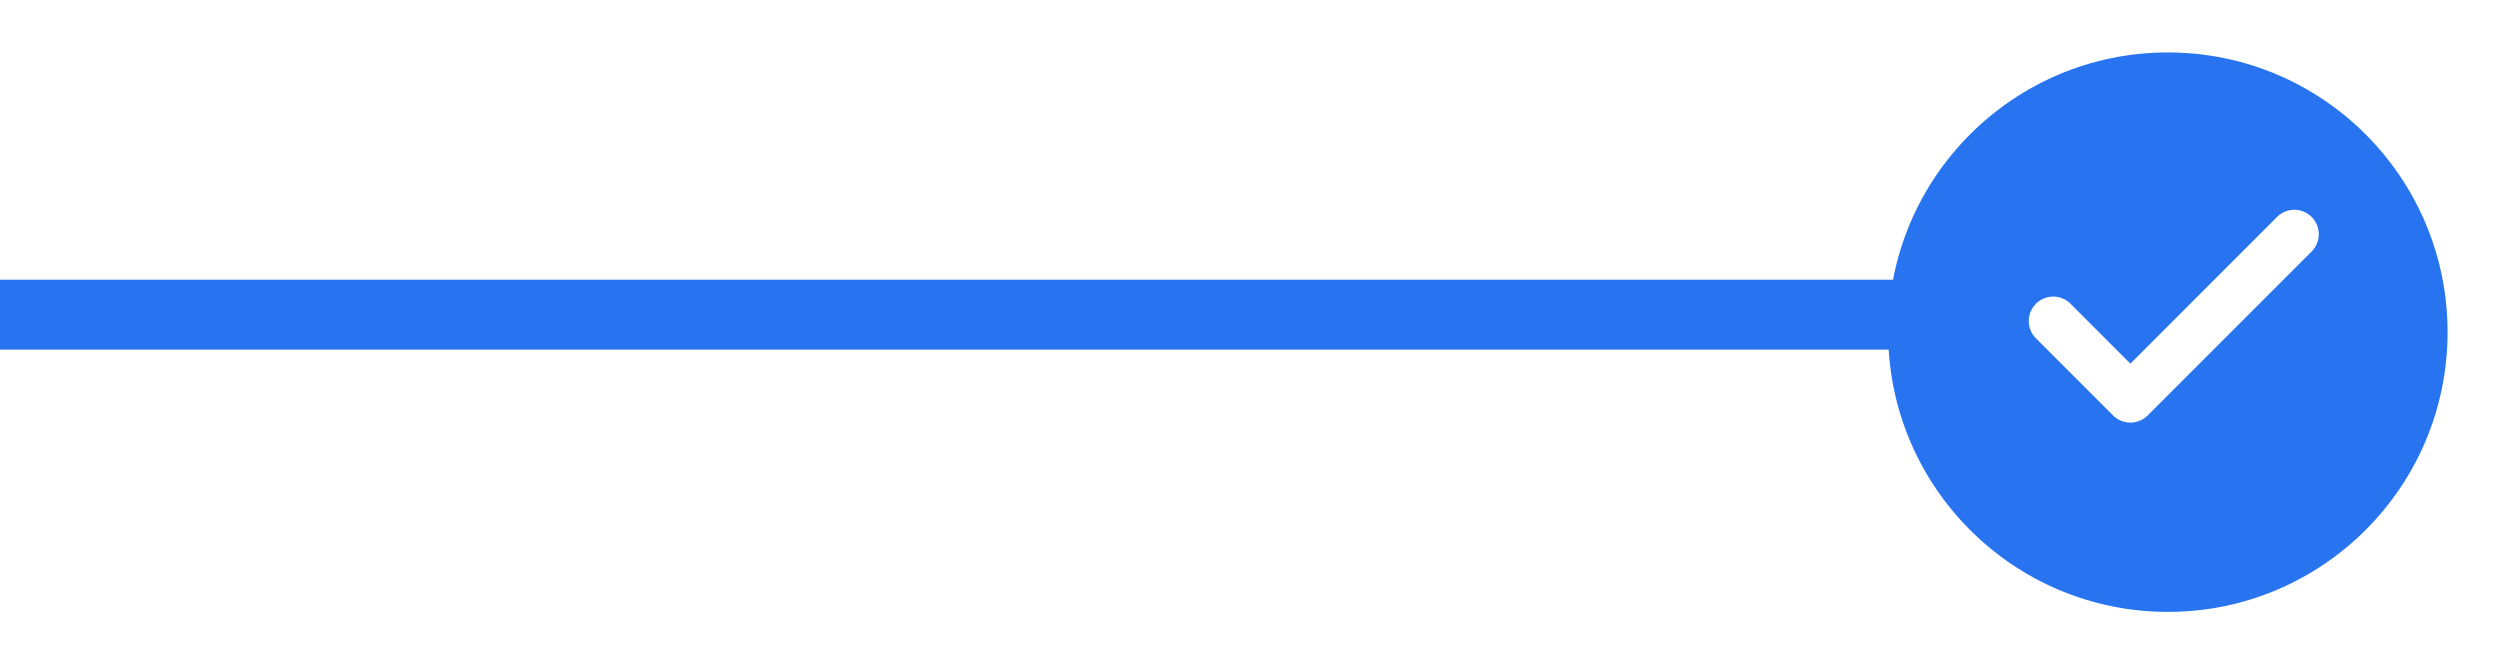 <svg xmlns="http://www.w3.org/2000/svg" xmlns:xlink="http://www.w3.org/1999/xlink" width="143" height="38" viewBox="0 0 143 38">
  <defs>
    <filter id="Ellipse_860" x="105" y="0" width="38" height="38" filterUnits="userSpaceOnUse">
      <feOffset dy="1" input="SourceAlpha"/>
      <feGaussianBlur stdDeviation="1" result="blur"/>
      <feFlood flood-opacity="0.161"/>
      <feComposite operator="in" in2="blur"/>
      <feComposite in="SourceGraphic"/>
    </filter>
  </defs>
  <g id="Group_1525" data-name="Group 1525" transform="translate(-576 -422)">
    <g id="Group_1523" data-name="Group 1523">
      <rect id="Rectangle_1281" data-name="Rectangle 1281" width="111" height="4" transform="translate(576 438)" fill="#2874f0"/>
      <g id="Group_1519" data-name="Group 1519" transform="translate(684.001 424)">
        <g transform="matrix(1, 0, 0, 1, -108, -2)" filter="url(#Ellipse_860)">
          <circle id="Ellipse_860-2" data-name="Ellipse 860" cx="16" cy="16" r="16" transform="translate(108 2)" fill="#2874f0"/>
        </g>
      </g>
    </g>
    <path id="check-mark_2_" data-name="check-mark (2)" d="M153.2,169.323a1.4,1.4,0,0,1,0,1.977l-9.378,9.378a1.4,1.4,0,0,1-1.977,0l-4.464-4.464a1.4,1.4,0,0,1,1.977-1.977l3.476,3.476,8.389-8.39a1.4,1.4,0,0,1,1.977,0Z" transform="translate(555.024 265.086)" fill="#fff"/>
  </g>
</svg>
